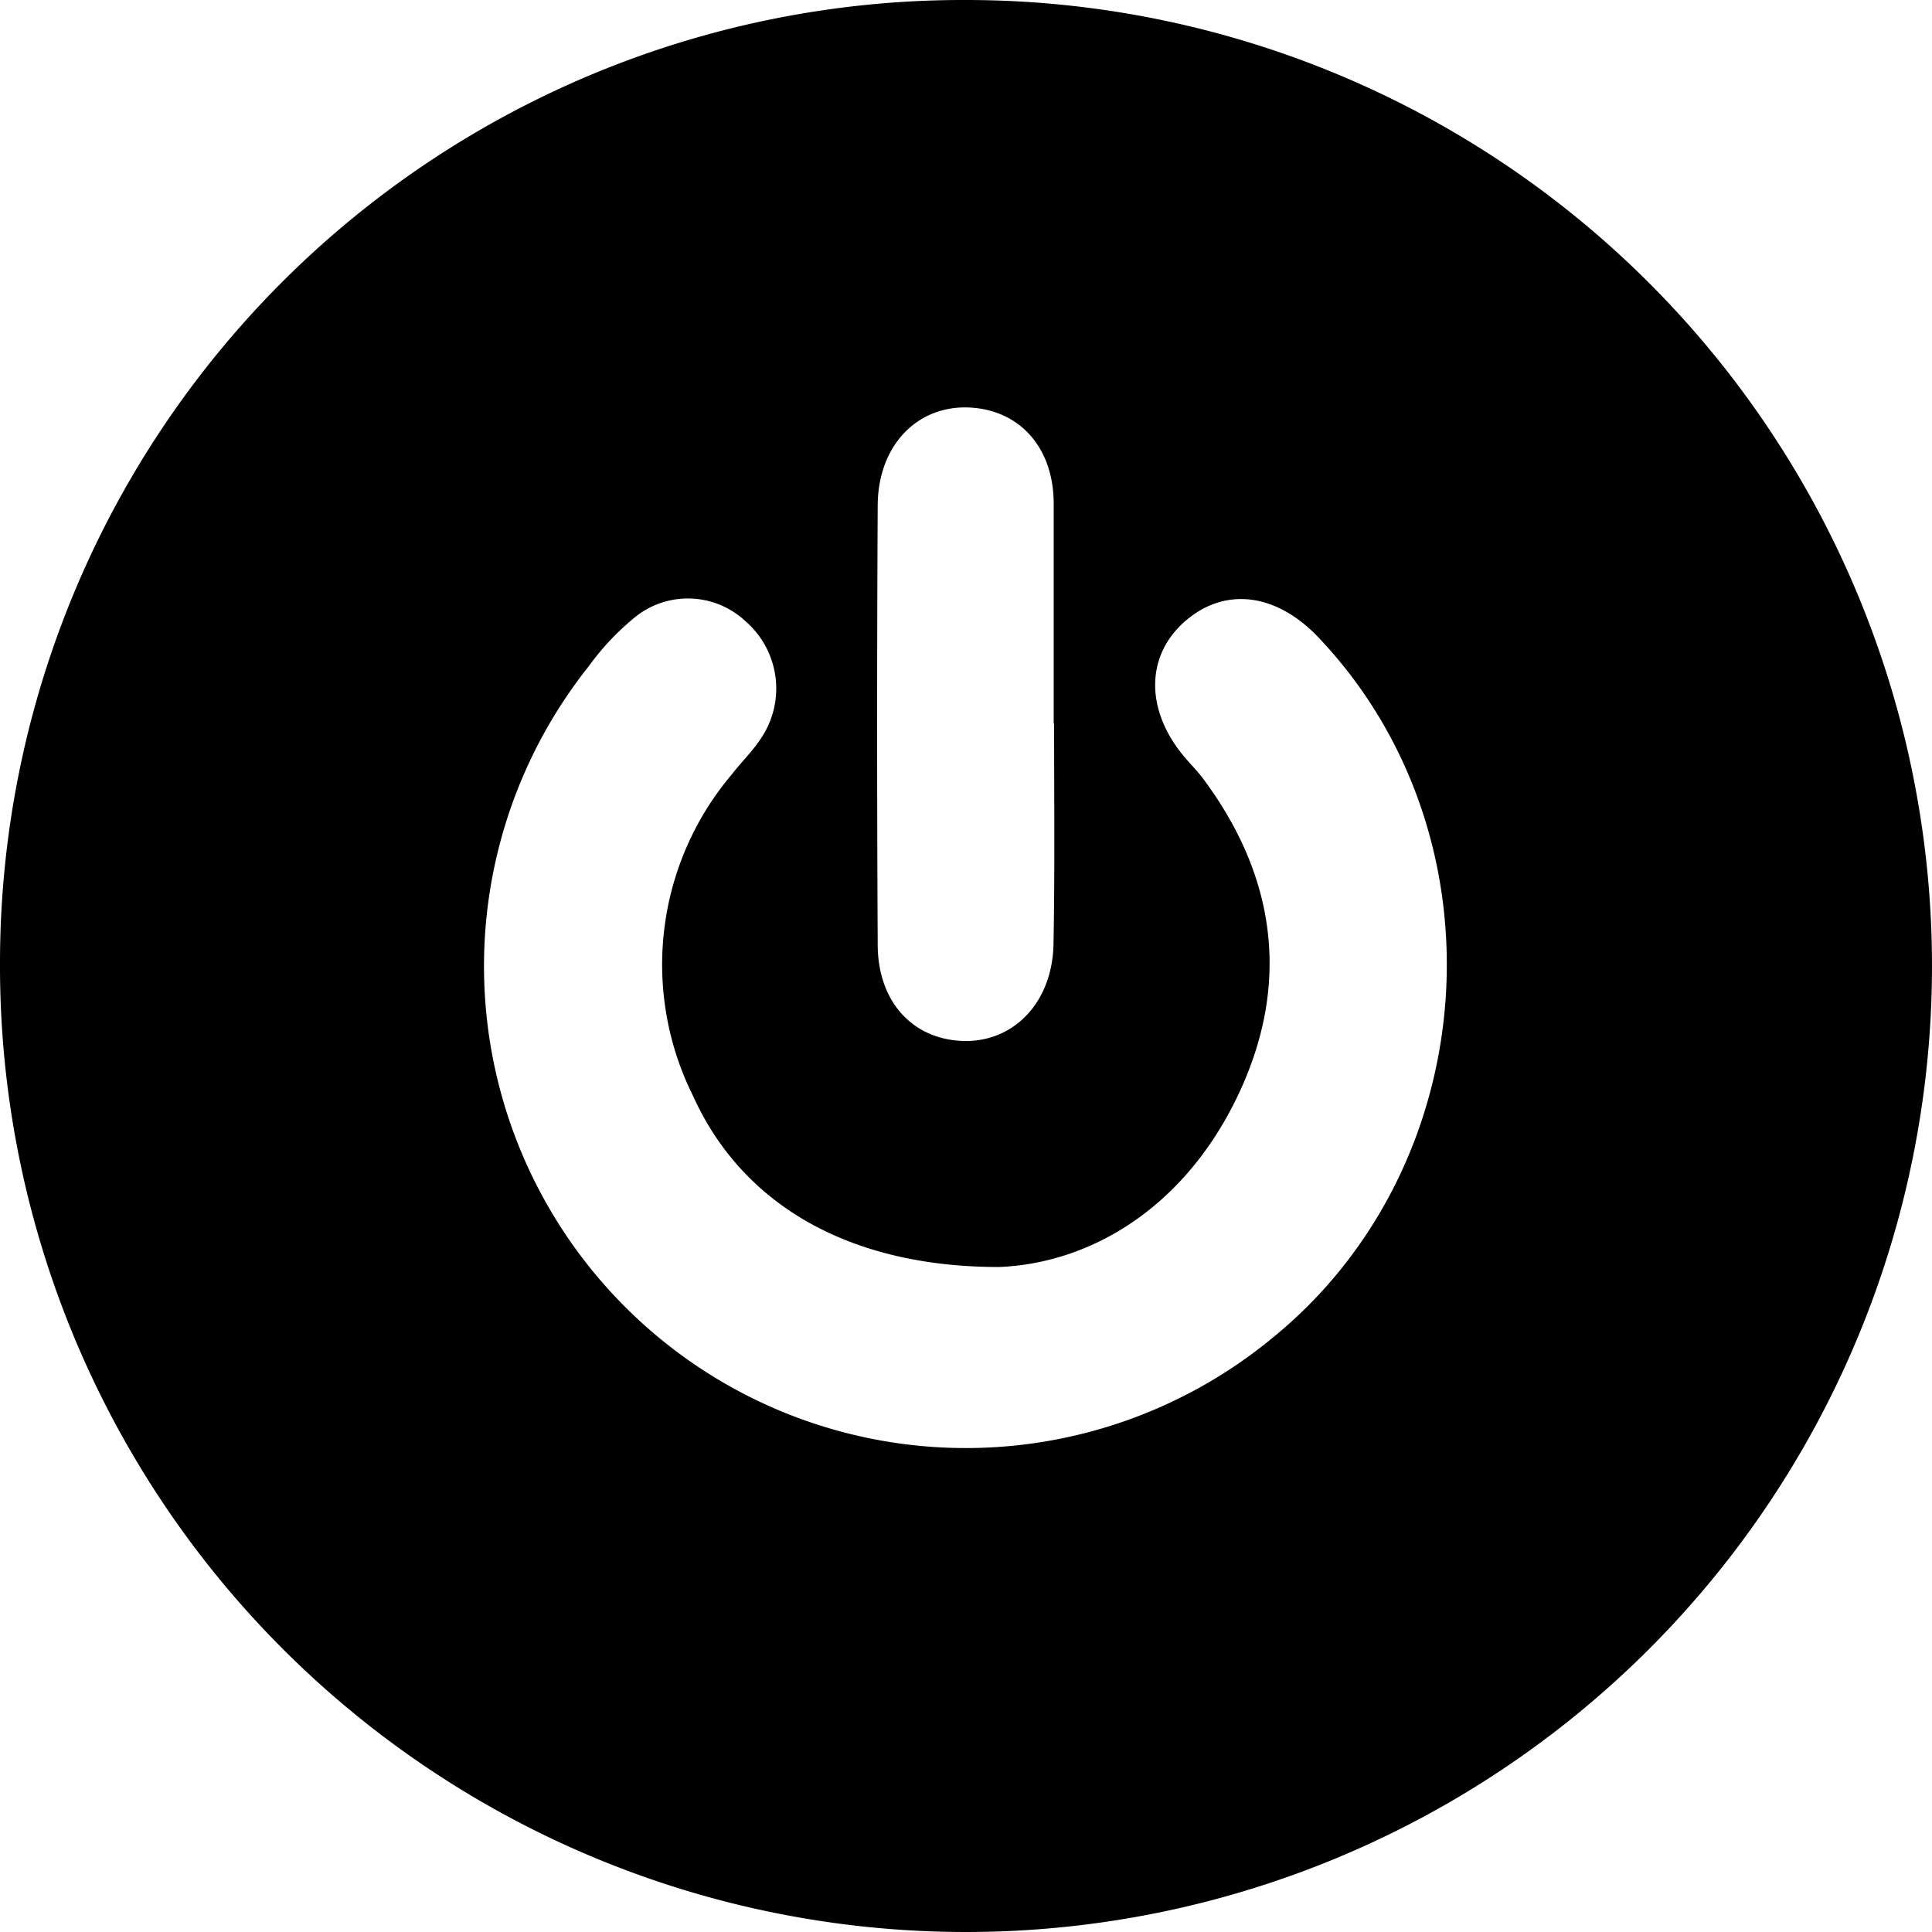 <svg class="ui icon" xmlns="http://www.w3.org/2000/svg" viewBox="0 0 100 100"><path d="M50,0A50,50,0,1,1,0,49.83,49.85,49.85,0,0,1,50,0Zm1.7,65.58c-7.8,0-13.3-3.27-15.82-8.84a15.24,15.24,0,0,1,2-16.66c.51-.66,1.12-1.24,1.56-1.94a4.61,4.61,0,0,0-.87-6,4.36,4.36,0,0,0-5.84-.08,13.38,13.38,0,0,0-2.26,2.43A24.94,24.94,0,0,0,65.85,69.26c11-8.93,12.15-26,2.39-36.27-2.18-2.29-4.81-2.62-6.86-.87s-2.12,4.52-.19,6.92c.35.43.75.82,1.08,1.26C66.09,45.42,66.8,51,64.06,56.73S56.52,65.38,51.72,65.58Zm2.84-28.12c0-3.79,0-7.58,0-11.37,0-3-1.84-4.92-4.45-5s-4.64,1.95-4.66,5.06q-.06,11.35,0,22.73c0,3,1.84,4.93,4.44,5s4.62-2,4.66-5.06C54.6,45,54.56,41.25,54.56,37.46Z"/></svg>